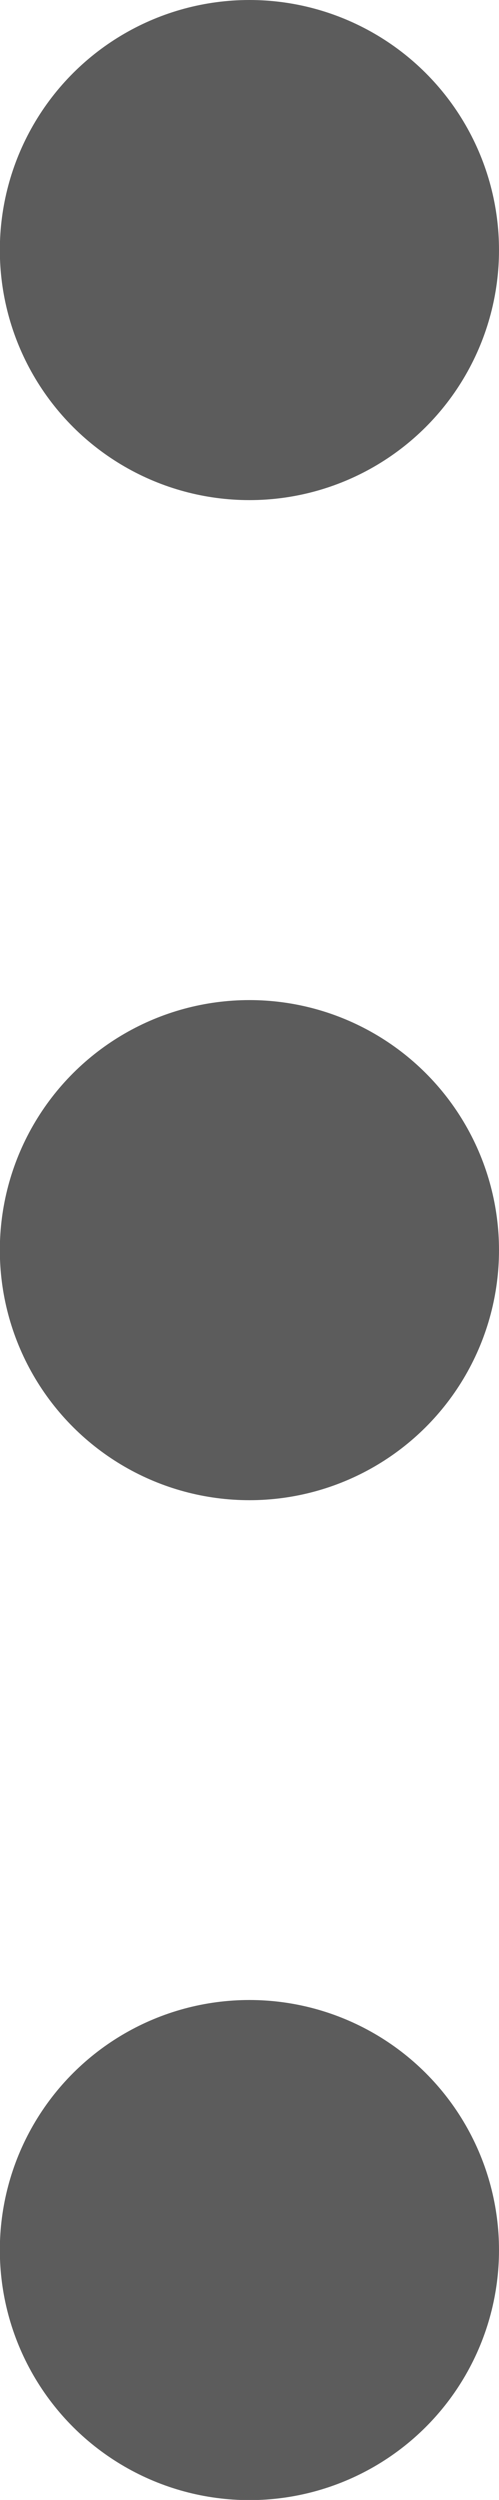 <svg xmlns="http://www.w3.org/2000/svg" width="3.123" height="15.616" viewBox="0 0 3.123 15.616"><defs><style>.a{fill:#5c5c5c;}</style></defs><g transform="translate(3.123) rotate(90)"><g transform="translate(0)"><g transform="translate(0 0)"><circle class="a" cx="1.562" cy="1.562" r="1.562"/></g></g><g transform="translate(6.247)"><g transform="translate(0 0)"><circle class="a" cx="1.562" cy="1.562" r="1.562"/></g></g><g transform="translate(12.493)"><g transform="translate(0 0)"><circle class="a" cx="1.562" cy="1.562" r="1.562"/></g></g></g></svg>